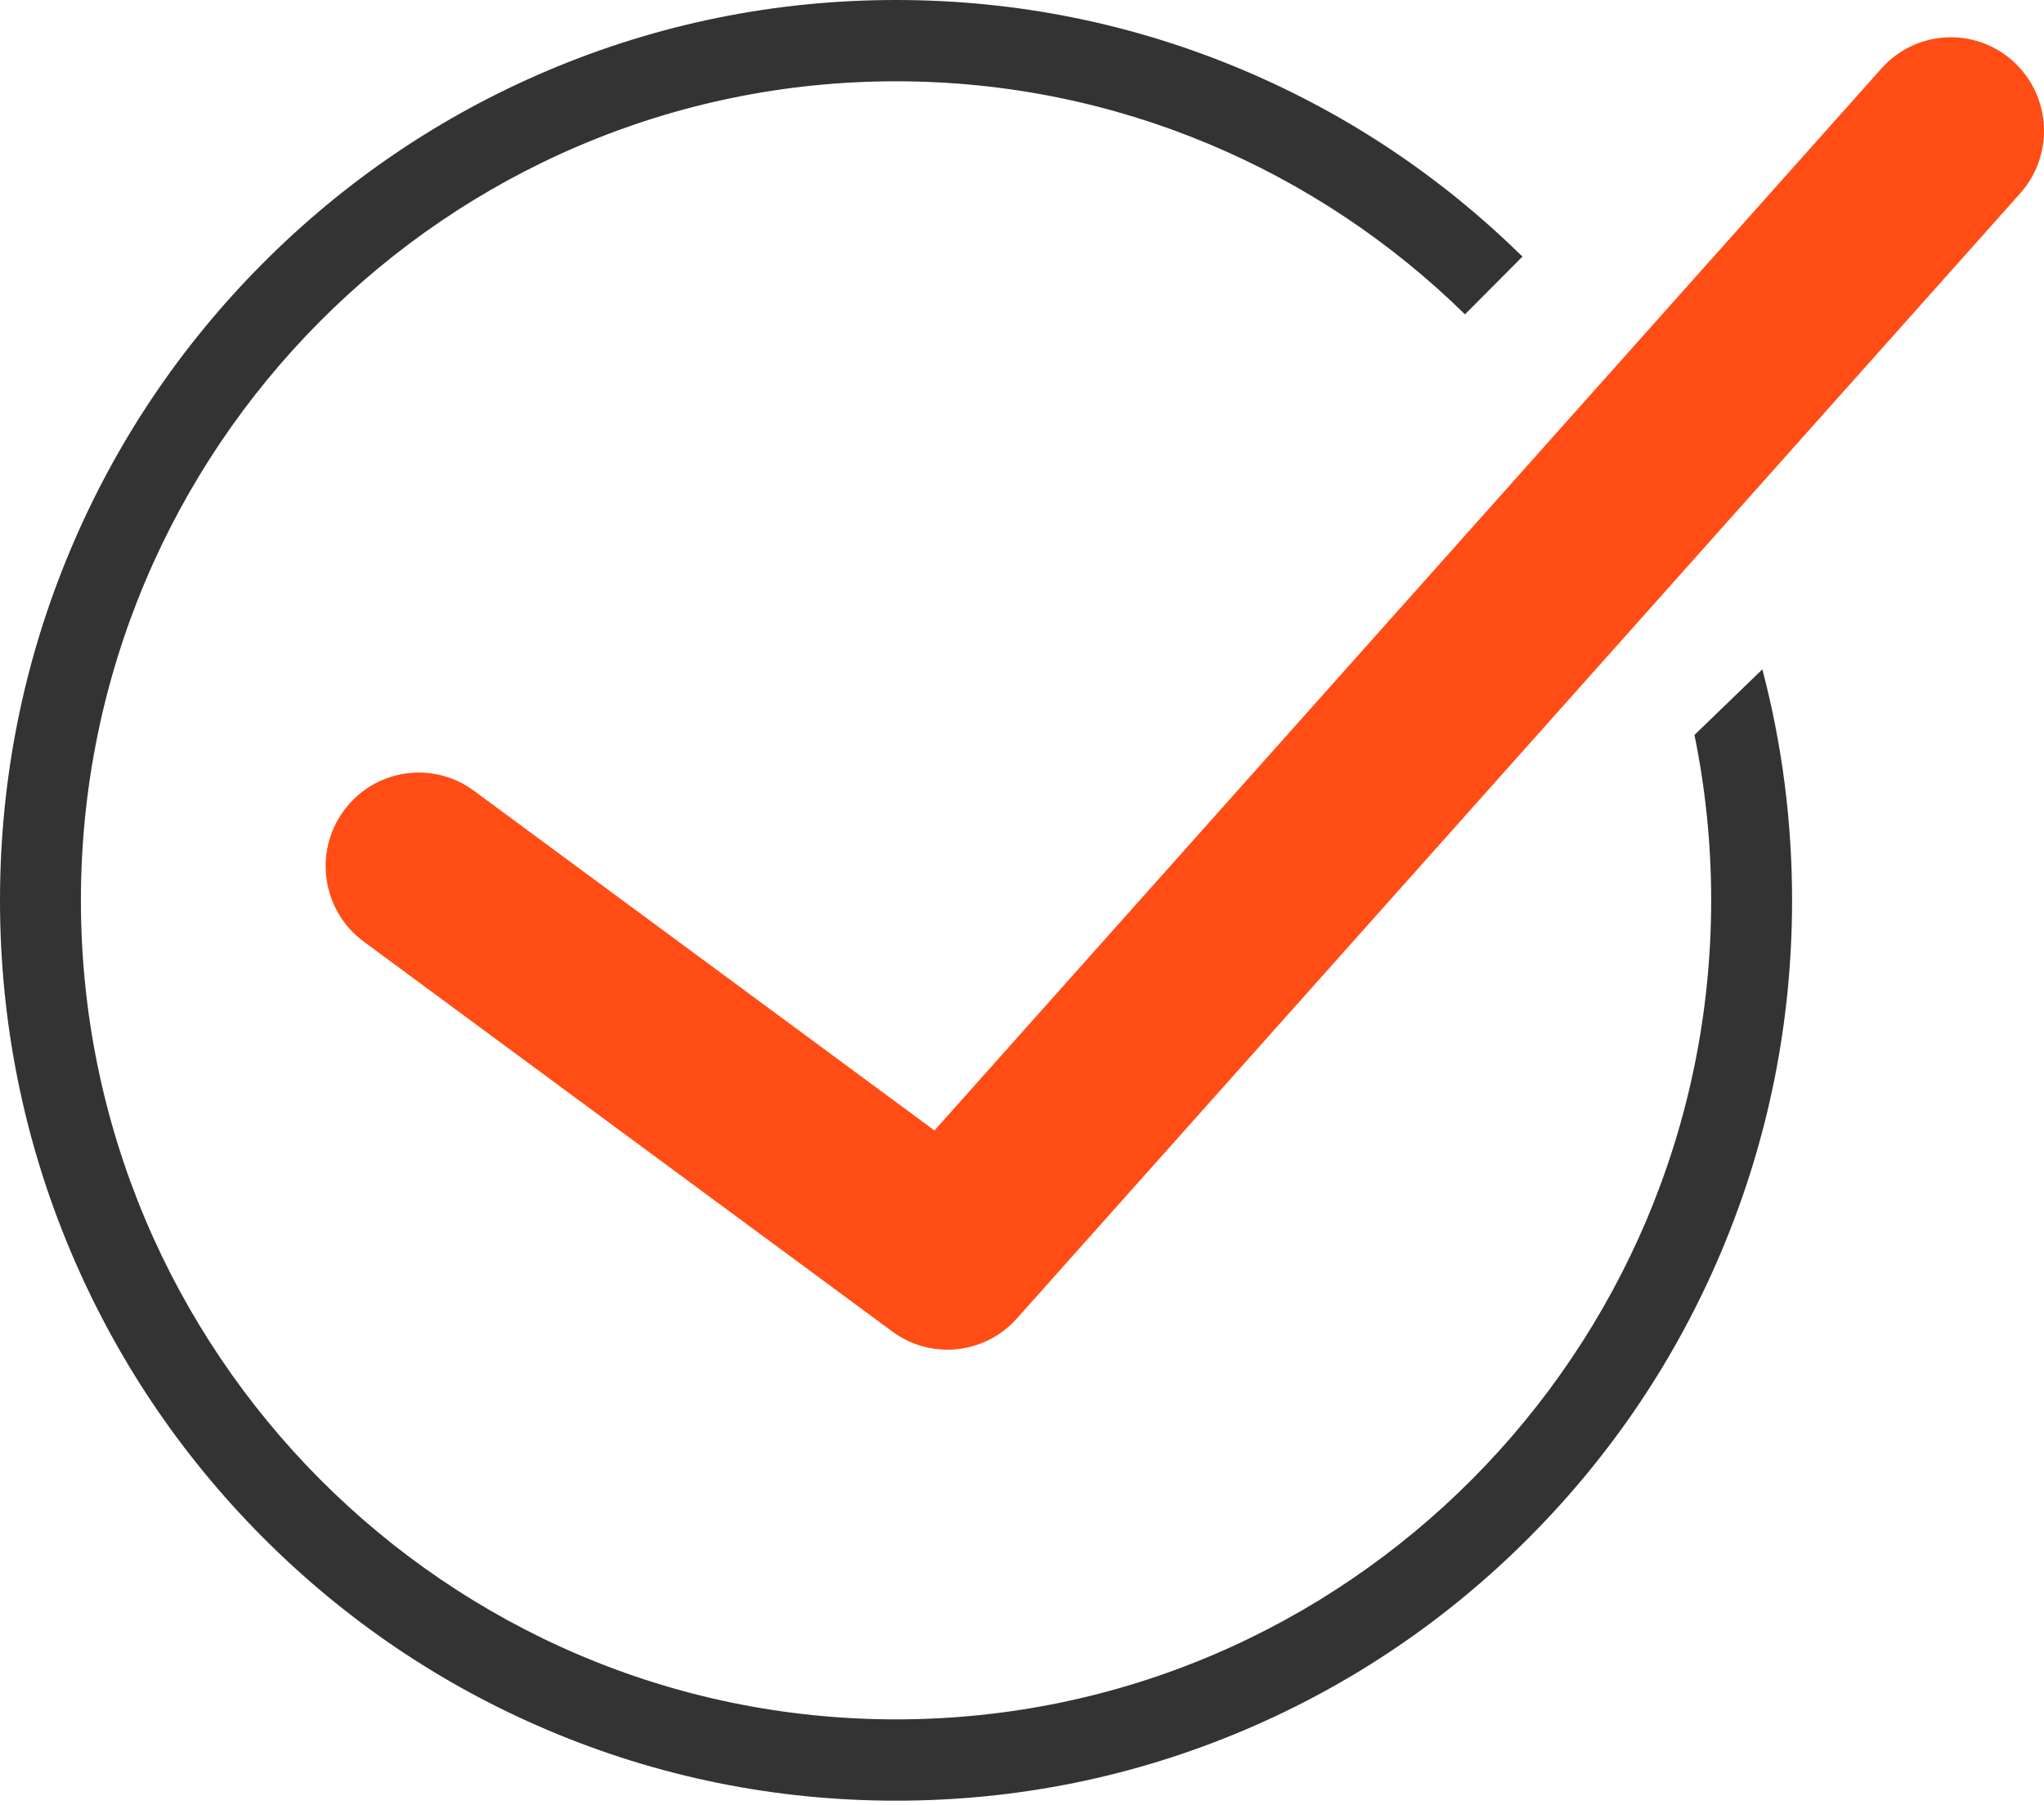 <svg width="120" height="106" viewBox="0 0 120 106" fill="none" xmlns="http://www.w3.org/2000/svg">
<path d="M55.621 79.249C54.493 79.249 53.359 78.9 52.388 78.184L21.351 55.286C18.917 53.491 18.392 50.052 20.179 47.606C21.966 45.16 25.388 44.632 27.822 46.429L54.861 66.377L110.46 4.017C112.475 1.757 115.932 1.566 118.181 3.591C120.43 5.616 120.62 9.089 118.605 11.35L59.696 77.42C58.622 78.625 57.128 79.248 55.622 79.248L55.621 79.249Z" fill="#FF4D15"/>
<path d="M103.464 39.304L99.479 43.153C100.122 46.291 100.46 49.539 100.46 52.865C100.46 79.383 78.993 100.956 52.605 100.956C26.217 100.956 4.75 79.383 4.75 52.865C4.75 26.347 26.217 4.773 52.605 4.773C65.587 4.773 77.377 9.994 86.007 18.457L89.382 15.066C84.646 10.411 79.166 6.741 73.082 4.155C66.595 1.398 59.705 0 52.605 0C45.505 0 38.615 1.398 32.128 4.155C25.863 6.818 20.238 10.63 15.407 15.483C10.577 20.338 6.784 25.991 4.135 32.286C1.391 38.806 0 45.729 0 52.865C0 60.001 1.391 66.924 4.135 73.443C6.785 79.738 10.577 85.391 15.407 90.246C20.238 95.1 25.863 98.911 32.128 101.574C38.614 104.332 45.504 105.73 52.605 105.73C59.706 105.73 66.595 104.332 73.082 101.574C79.347 98.911 84.972 95.1 89.802 90.246C94.633 85.391 98.426 79.738 101.075 73.443C103.819 66.924 105.21 60 105.21 52.865C105.21 48.238 104.624 43.7 103.465 39.304H103.464Z" fill="#333333"/>
</svg>
